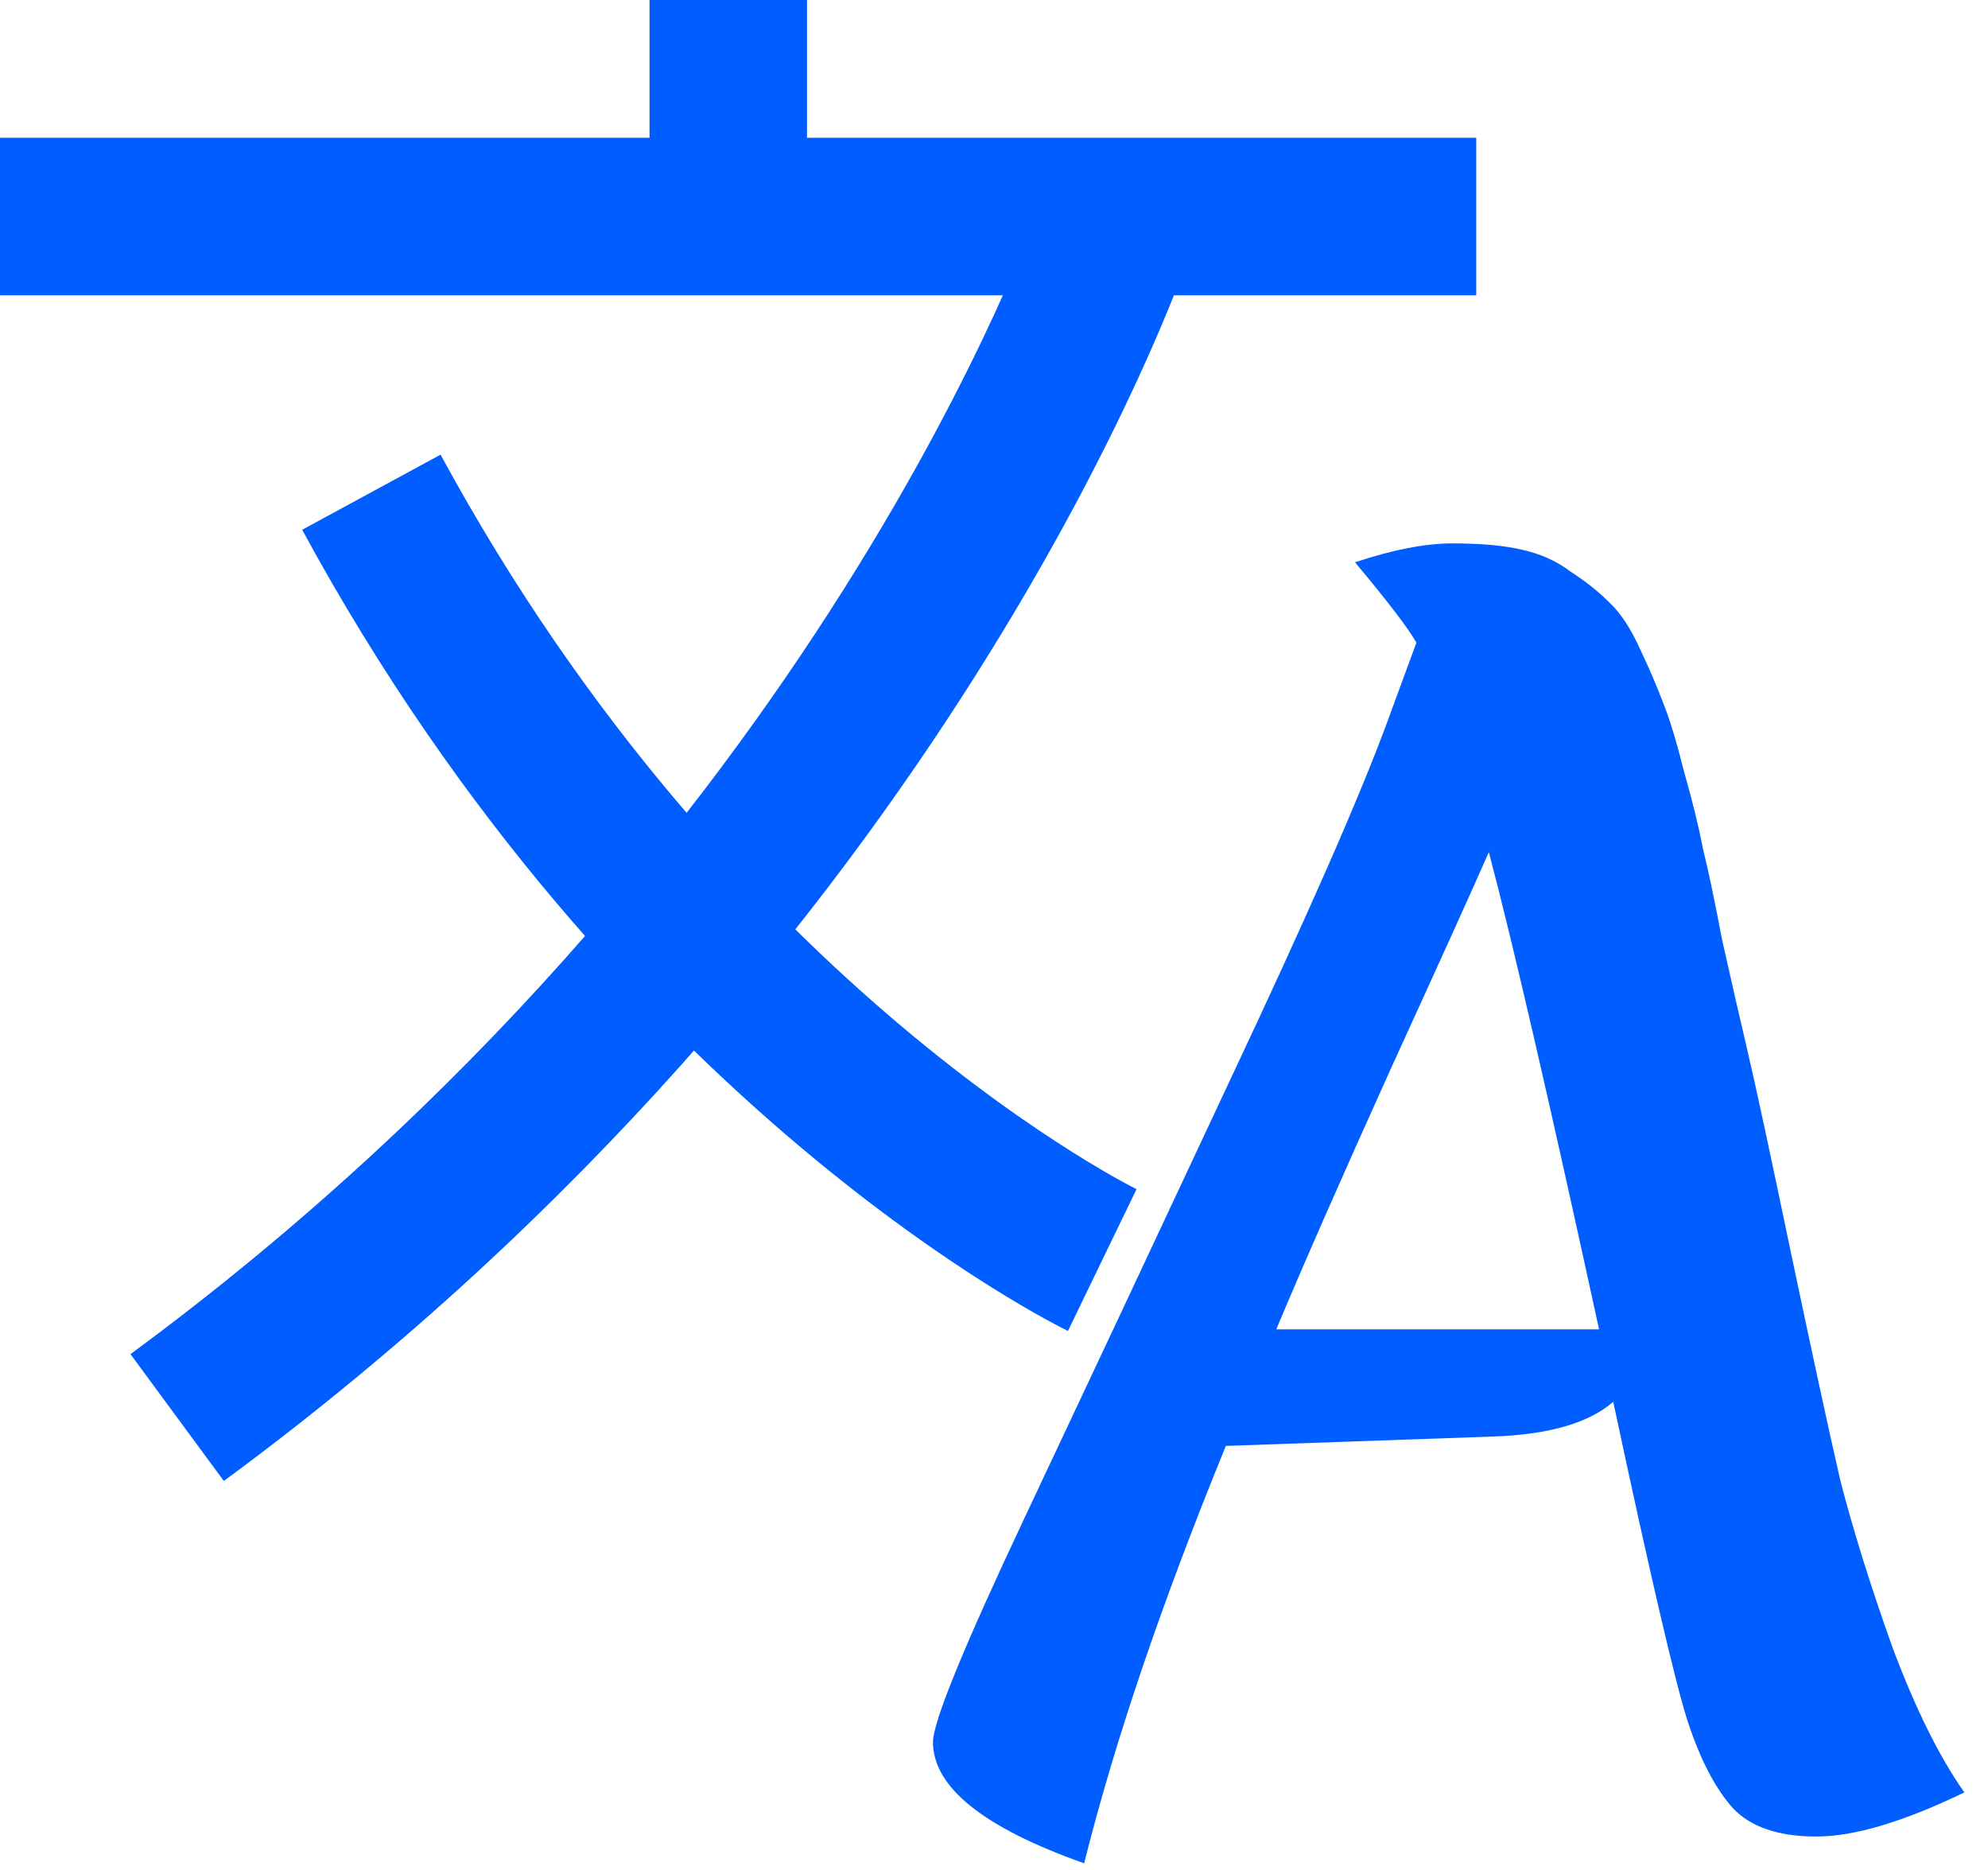<svg width="101" height="95" viewBox="0 0 101 95" fill="none" xmlns="http://www.w3.org/2000/svg">
<line x1="75" y1="11" y2="11" stroke="#005DFF" stroke-width="8"/>
<path d="M56.5 12C56.5 12 45 45.5 9 72" stroke="#005DFF" stroke-width="8"/>
<path d="M56 64C56 64 34.344 53.523 18.867 25" stroke="#005DFF" stroke-width="8"/>
<line x1="37" x2="37" y2="9" stroke="#005DFF" stroke-width="8"/>
<path d="M92.28 93.28C90.36 93.28 88.947 92.8 88.04 91.84C87.133 90.827 86.36 89.333 85.72 87.36C85.08 85.333 83.827 79.947 81.96 71.2C80.733 72.267 78.733 72.853 75.96 72.96L62.28 73.44C59.027 81.387 56.627 88.453 55.08 94.64C49.96 92.827 47.4 90.773 47.4 88.48C47.4 87.467 48.947 83.68 52.04 77.12C55.133 70.56 58.627 63.12 62.52 54.8C66.467 46.427 69.133 40.347 70.52 36.56L71.96 32.64C71.533 31.893 70.493 30.533 68.84 28.56C70.76 27.92 72.413 27.6 73.8 27.6C75.24 27.6 76.413 27.707 77.32 27.92C78.28 28.133 79.107 28.507 79.8 29.04C80.547 29.52 81.187 30.027 81.72 30.56C82.307 31.093 82.84 31.893 83.32 32.96C83.8 33.973 84.2 34.907 84.52 35.76C84.84 36.56 85.187 37.707 85.56 39.2C85.987 40.693 86.307 42 86.52 43.12C86.787 44.187 87.107 45.707 87.48 47.68C87.907 49.6 88.333 51.467 88.76 53.28C89.187 55.093 89.933 58.56 91 63.68C92.067 68.747 92.893 72.56 93.48 75.12C94.12 77.627 95 80.453 96.12 83.6C97.293 86.747 98.52 89.227 99.8 91.04C96.707 92.533 94.2 93.28 92.28 93.28ZM75.64 43.28C74.893 44.987 73.24 48.64 70.68 54.24C68.173 59.787 66.227 64.213 64.84 67.52H81.24C78.733 56 76.867 47.92 75.64 43.28Z" fill="#005DFF"/>
</svg>
